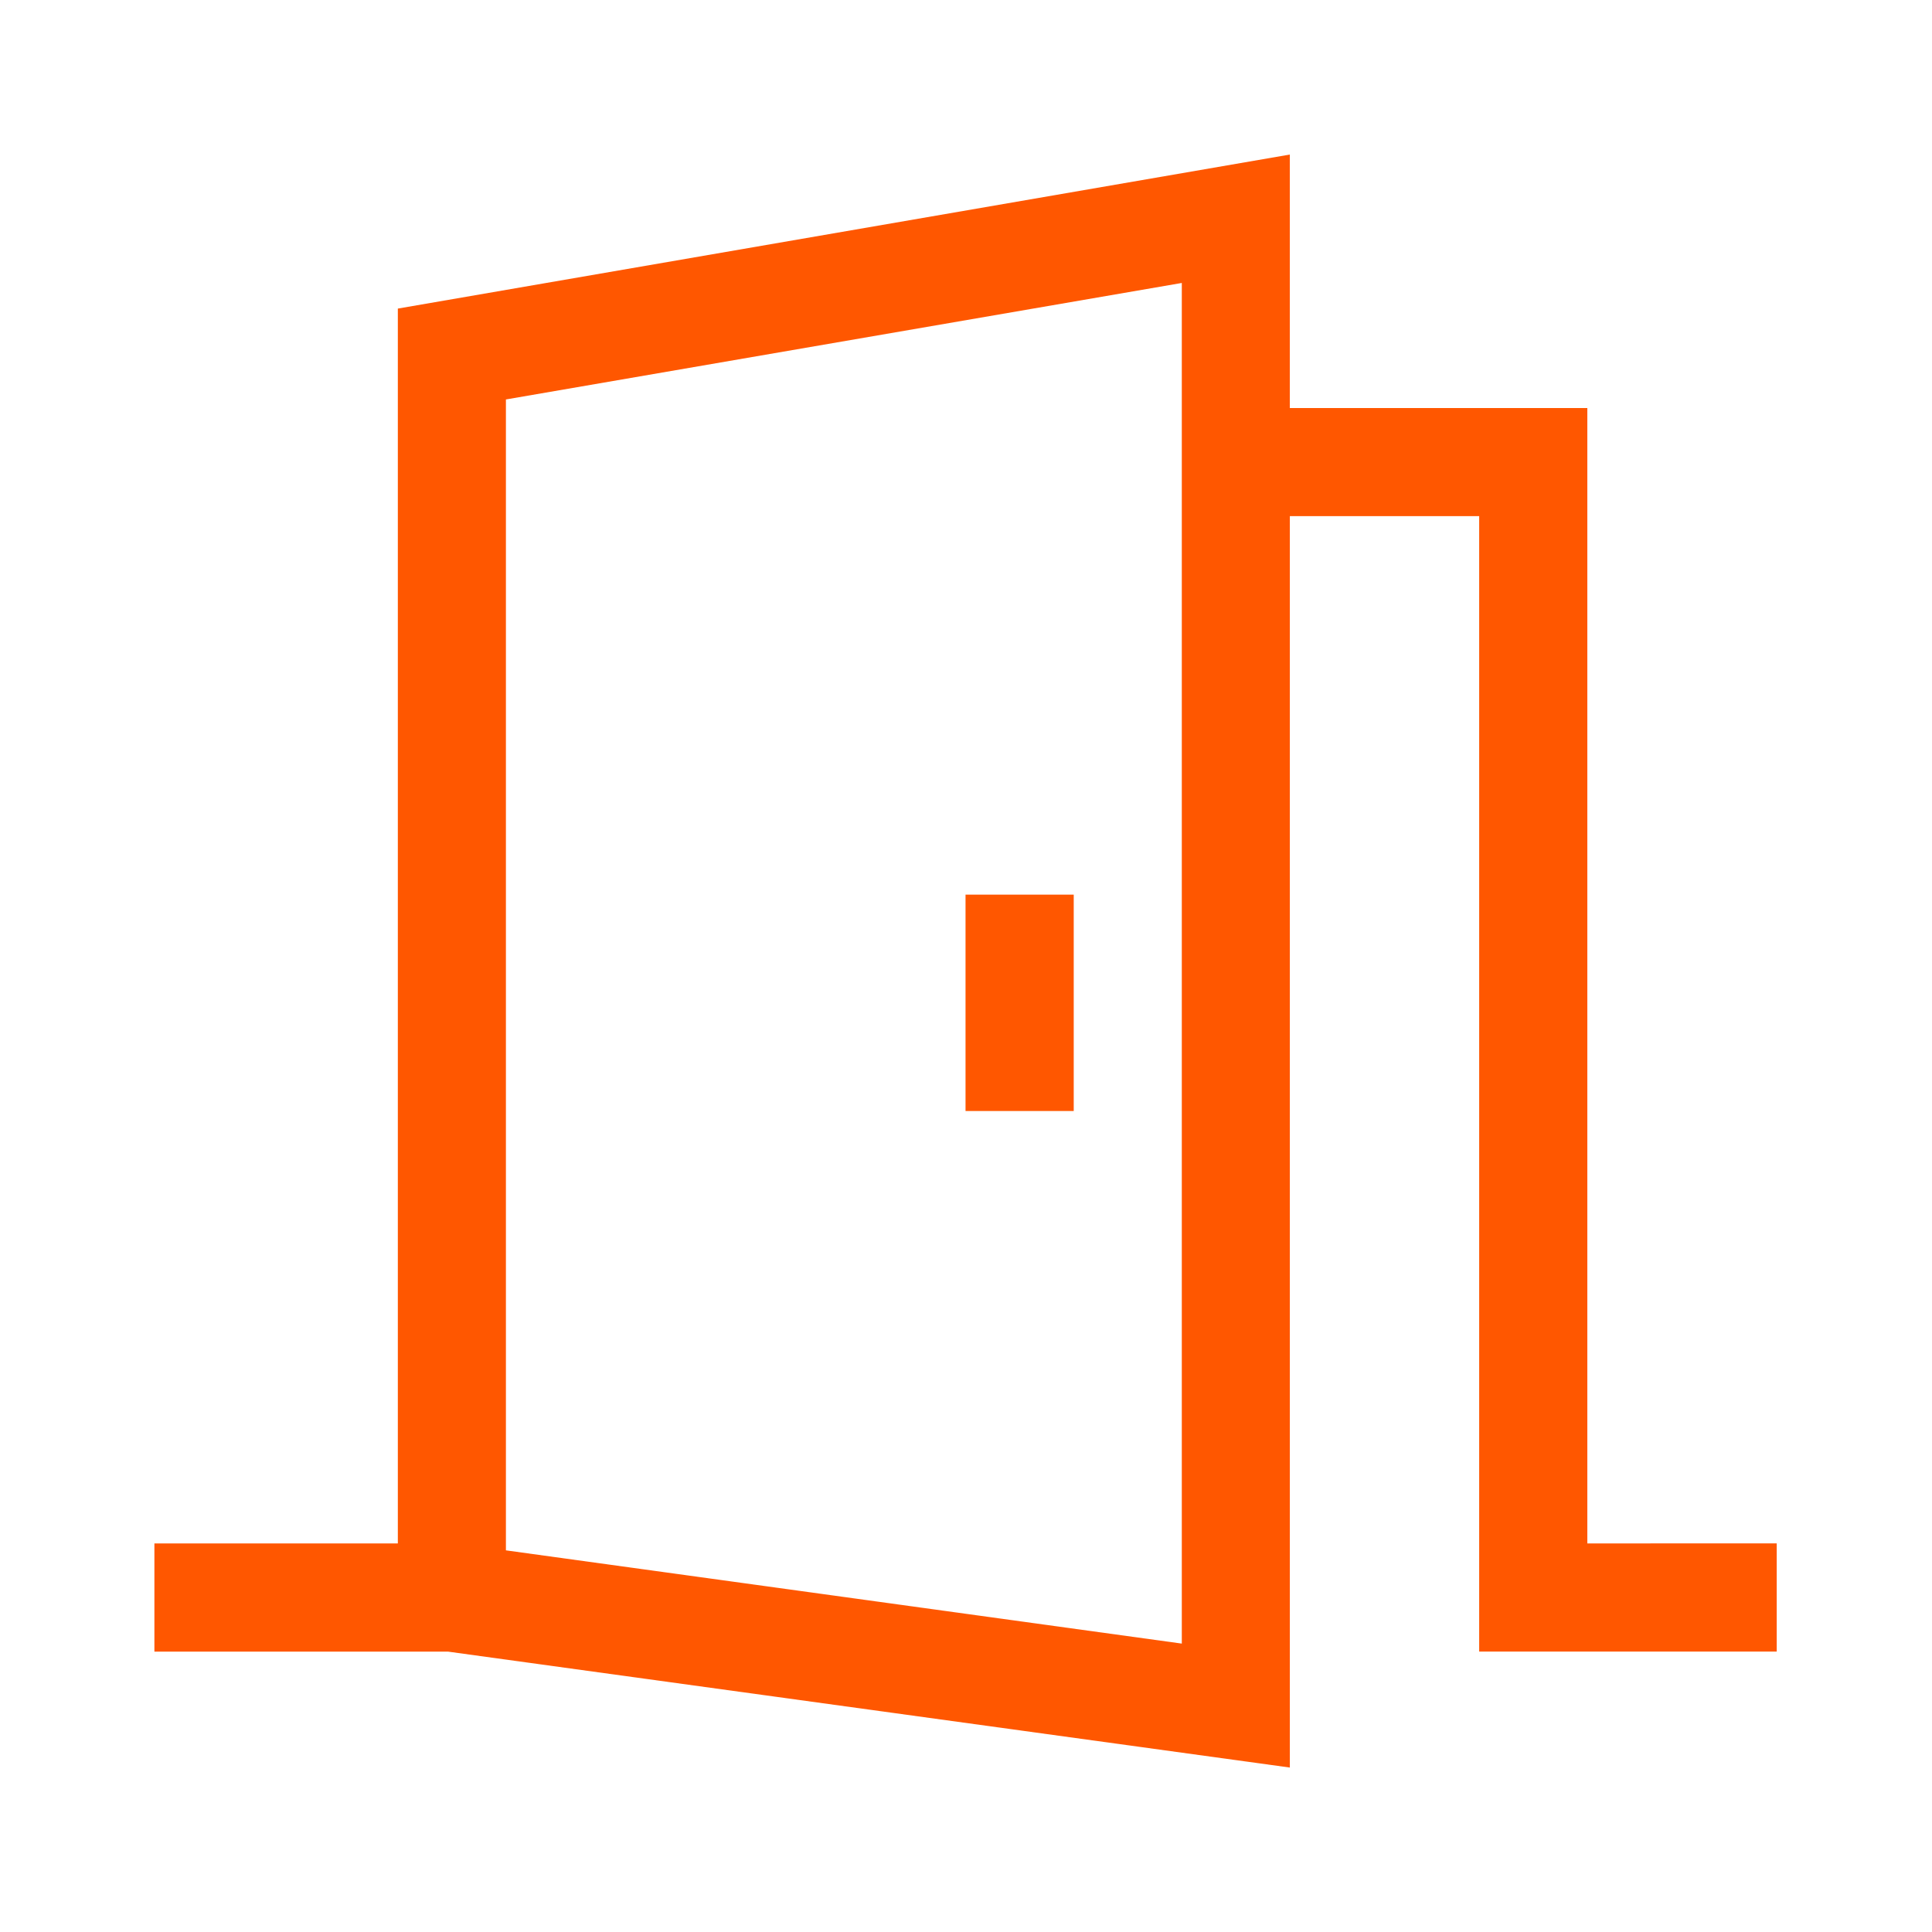 <svg xmlns="http://www.w3.org/2000/svg" xmlns:xlink="http://www.w3.org/1999/xlink" width="50" height="50" viewBox="0 0 50 50">
  <defs>
    <clipPath id="clip-roomorange">
      <rect width="50" height="50"/>
    </clipPath>
  </defs>
  <g id="roomorange" clip-path="url(#clip-roomorange)">
    <g id="room" transform="translate(3.999 4)">
      <path id="Path_12866" data-name="Path 12866" d="M38.206,36.858V7.474h-7.7V.914L7.422,4.9V36.858h-6.3v2.8h7.6l21.785,3V10.272h4.9V39.656h7.7v-2.8ZM27.711,39.45,10.219,37.037V7.252L27.711,4.237Z" transform="translate(-1.125 -0.914)" fill="#ff5700"/>
      <path id="Path_12867" data-name="Path 12867" d="M18,16.313h2.8v5.6H18Z" transform="translate(2.989 2.84)" fill="#ff5700"/>
    </g>
  </g>
</svg>
